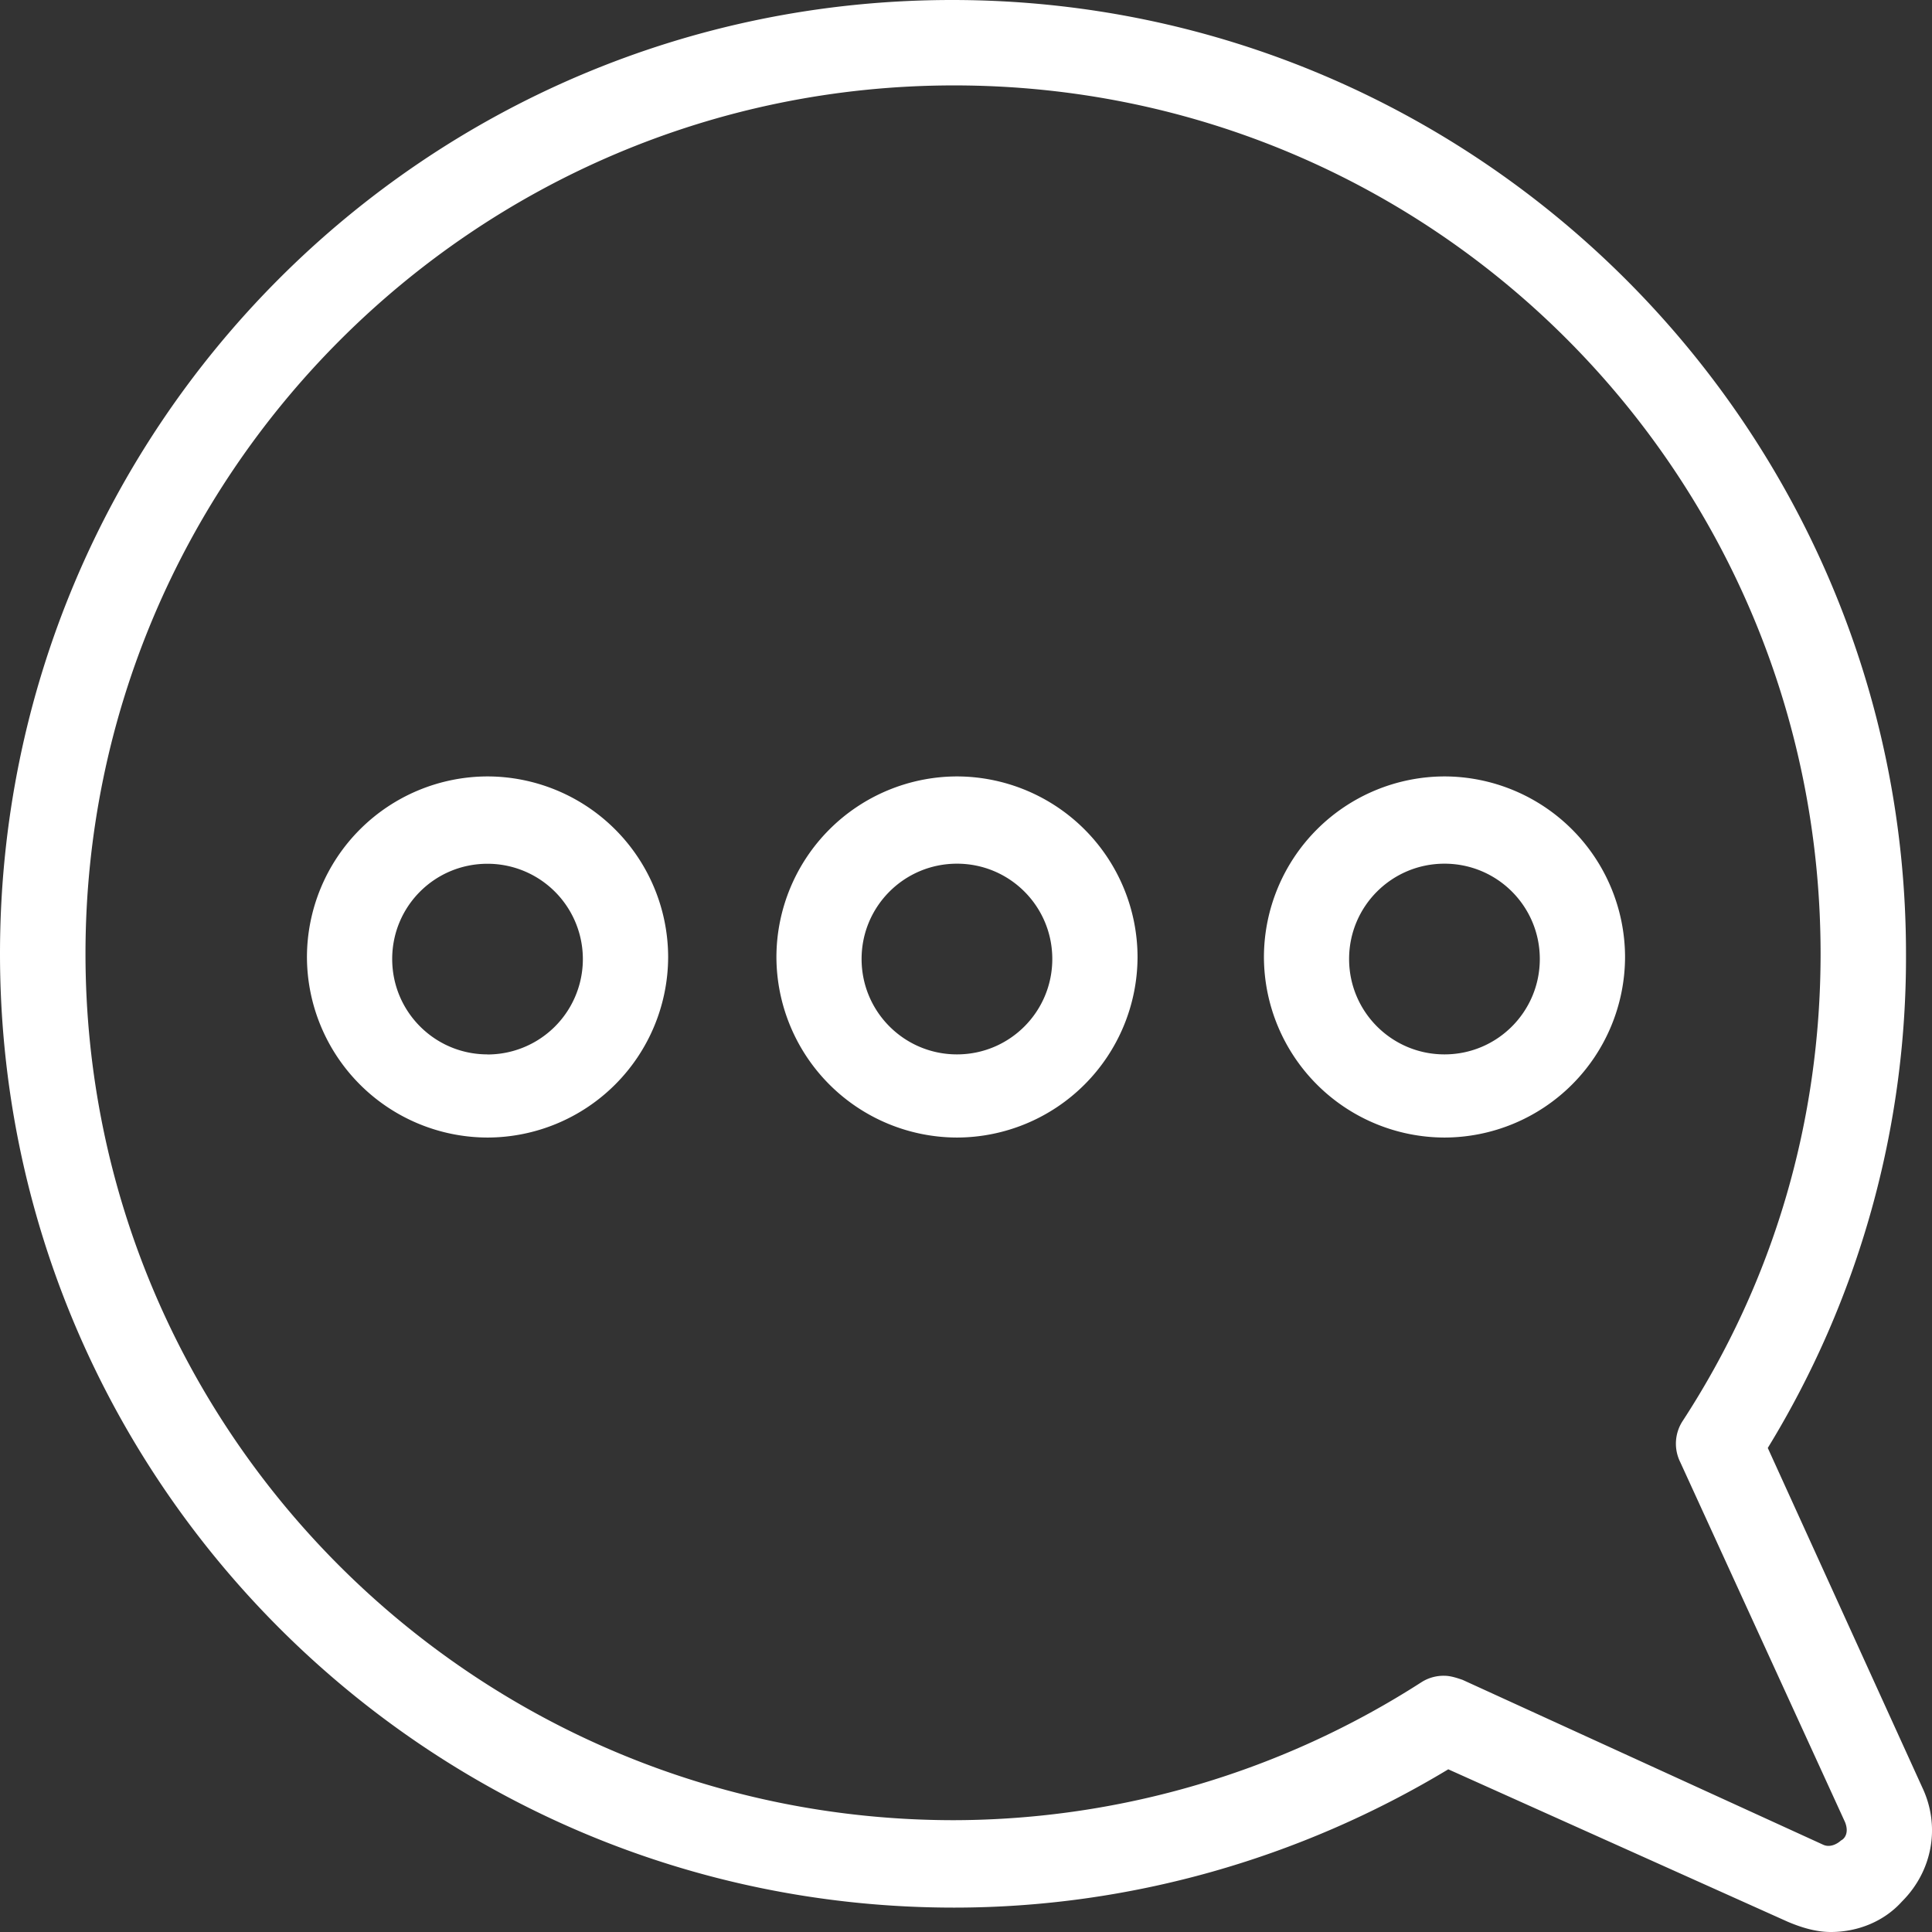 <svg width="24" height="24" viewBox="0 0 24 24" xmlns="http://www.w3.org/2000/svg">
    <rect x="0" y="0" width="24" height="24" fill="#333333" stroke="none"/>
    <g fill="#FFF" fill-rule="nonzero">
        <path d="M6.056 9.645a2.248 2.248 0 0 0-2.243 2.243 2.248 2.248 0 0 0 2.243 2.243A2.248 2.248 0 0 0 8.3 11.888a2.248 2.248 0 0 0-2.243-2.243zm0 3.453c-.655 0-1.184-.53-1.184-1.185S5.4 10.73 6.056 10.73a1.183 1.183 0 1 1 0 2.369zM11.888 9.645a2.248 2.248 0 0 0-2.243 2.243 2.248 2.248 0 0 0 2.243 2.243 2.248 2.248 0 0 0 2.243-2.243 2.248 2.248 0 0 0-2.243-2.243zm0 3.453c-.655 0-1.185-.53-1.185-1.185s.53-1.184 1.185-1.184 1.184.529 1.184 1.184c0 .655-.529 1.185-1.184 1.185zM17.944 9.645a2.248 2.248 0 0 0-2.243 2.243 2.248 2.248 0 0 0 2.243 2.243 2.248 2.248 0 0 0 2.243-2.243 2.248 2.248 0 0 0-2.243-2.243zm0 3.453c-.655 0-1.185-.53-1.185-1.185s.53-1.184 1.185-1.184 1.184.529 1.184 1.184c0 .655-.529 1.185-1.184 1.185z"/>
        <path d="m23.88 22.206-1.92-4.219a11.668 11.668 0 0 0 1.717-6.139C23.677 5.331 18.371 0 11.827 0 5.28 0 0 5.305 0 11.848c0 6.544 5.307 11.849 11.851 11.849 2.174 0 4.296-.606 6.14-1.718l4.22 1.895c.178.075.355.126.532.126.328 0 .657-.126.884-.379.38-.379.48-.935.253-1.415zm-1.011.657c-.025.025-.126.101-.227.05l-4.473-2.045c-.076-.026-.152-.051-.228-.051a.51.51 0 0 0-.277.076 10.78 10.78 0 0 1-5.812 1.718c-5.964 0-10.79-4.826-10.79-10.763 0-5.936 4.826-10.787 10.79-10.787 5.963 0 10.764 4.825 10.764 10.787 0 2.072-.58 4.068-1.718 5.811a.516.516 0 0 0-.025.505l2.047 4.472c.05.126 0 .202-.05.227h-.001z"/>
    </g>
</svg>
